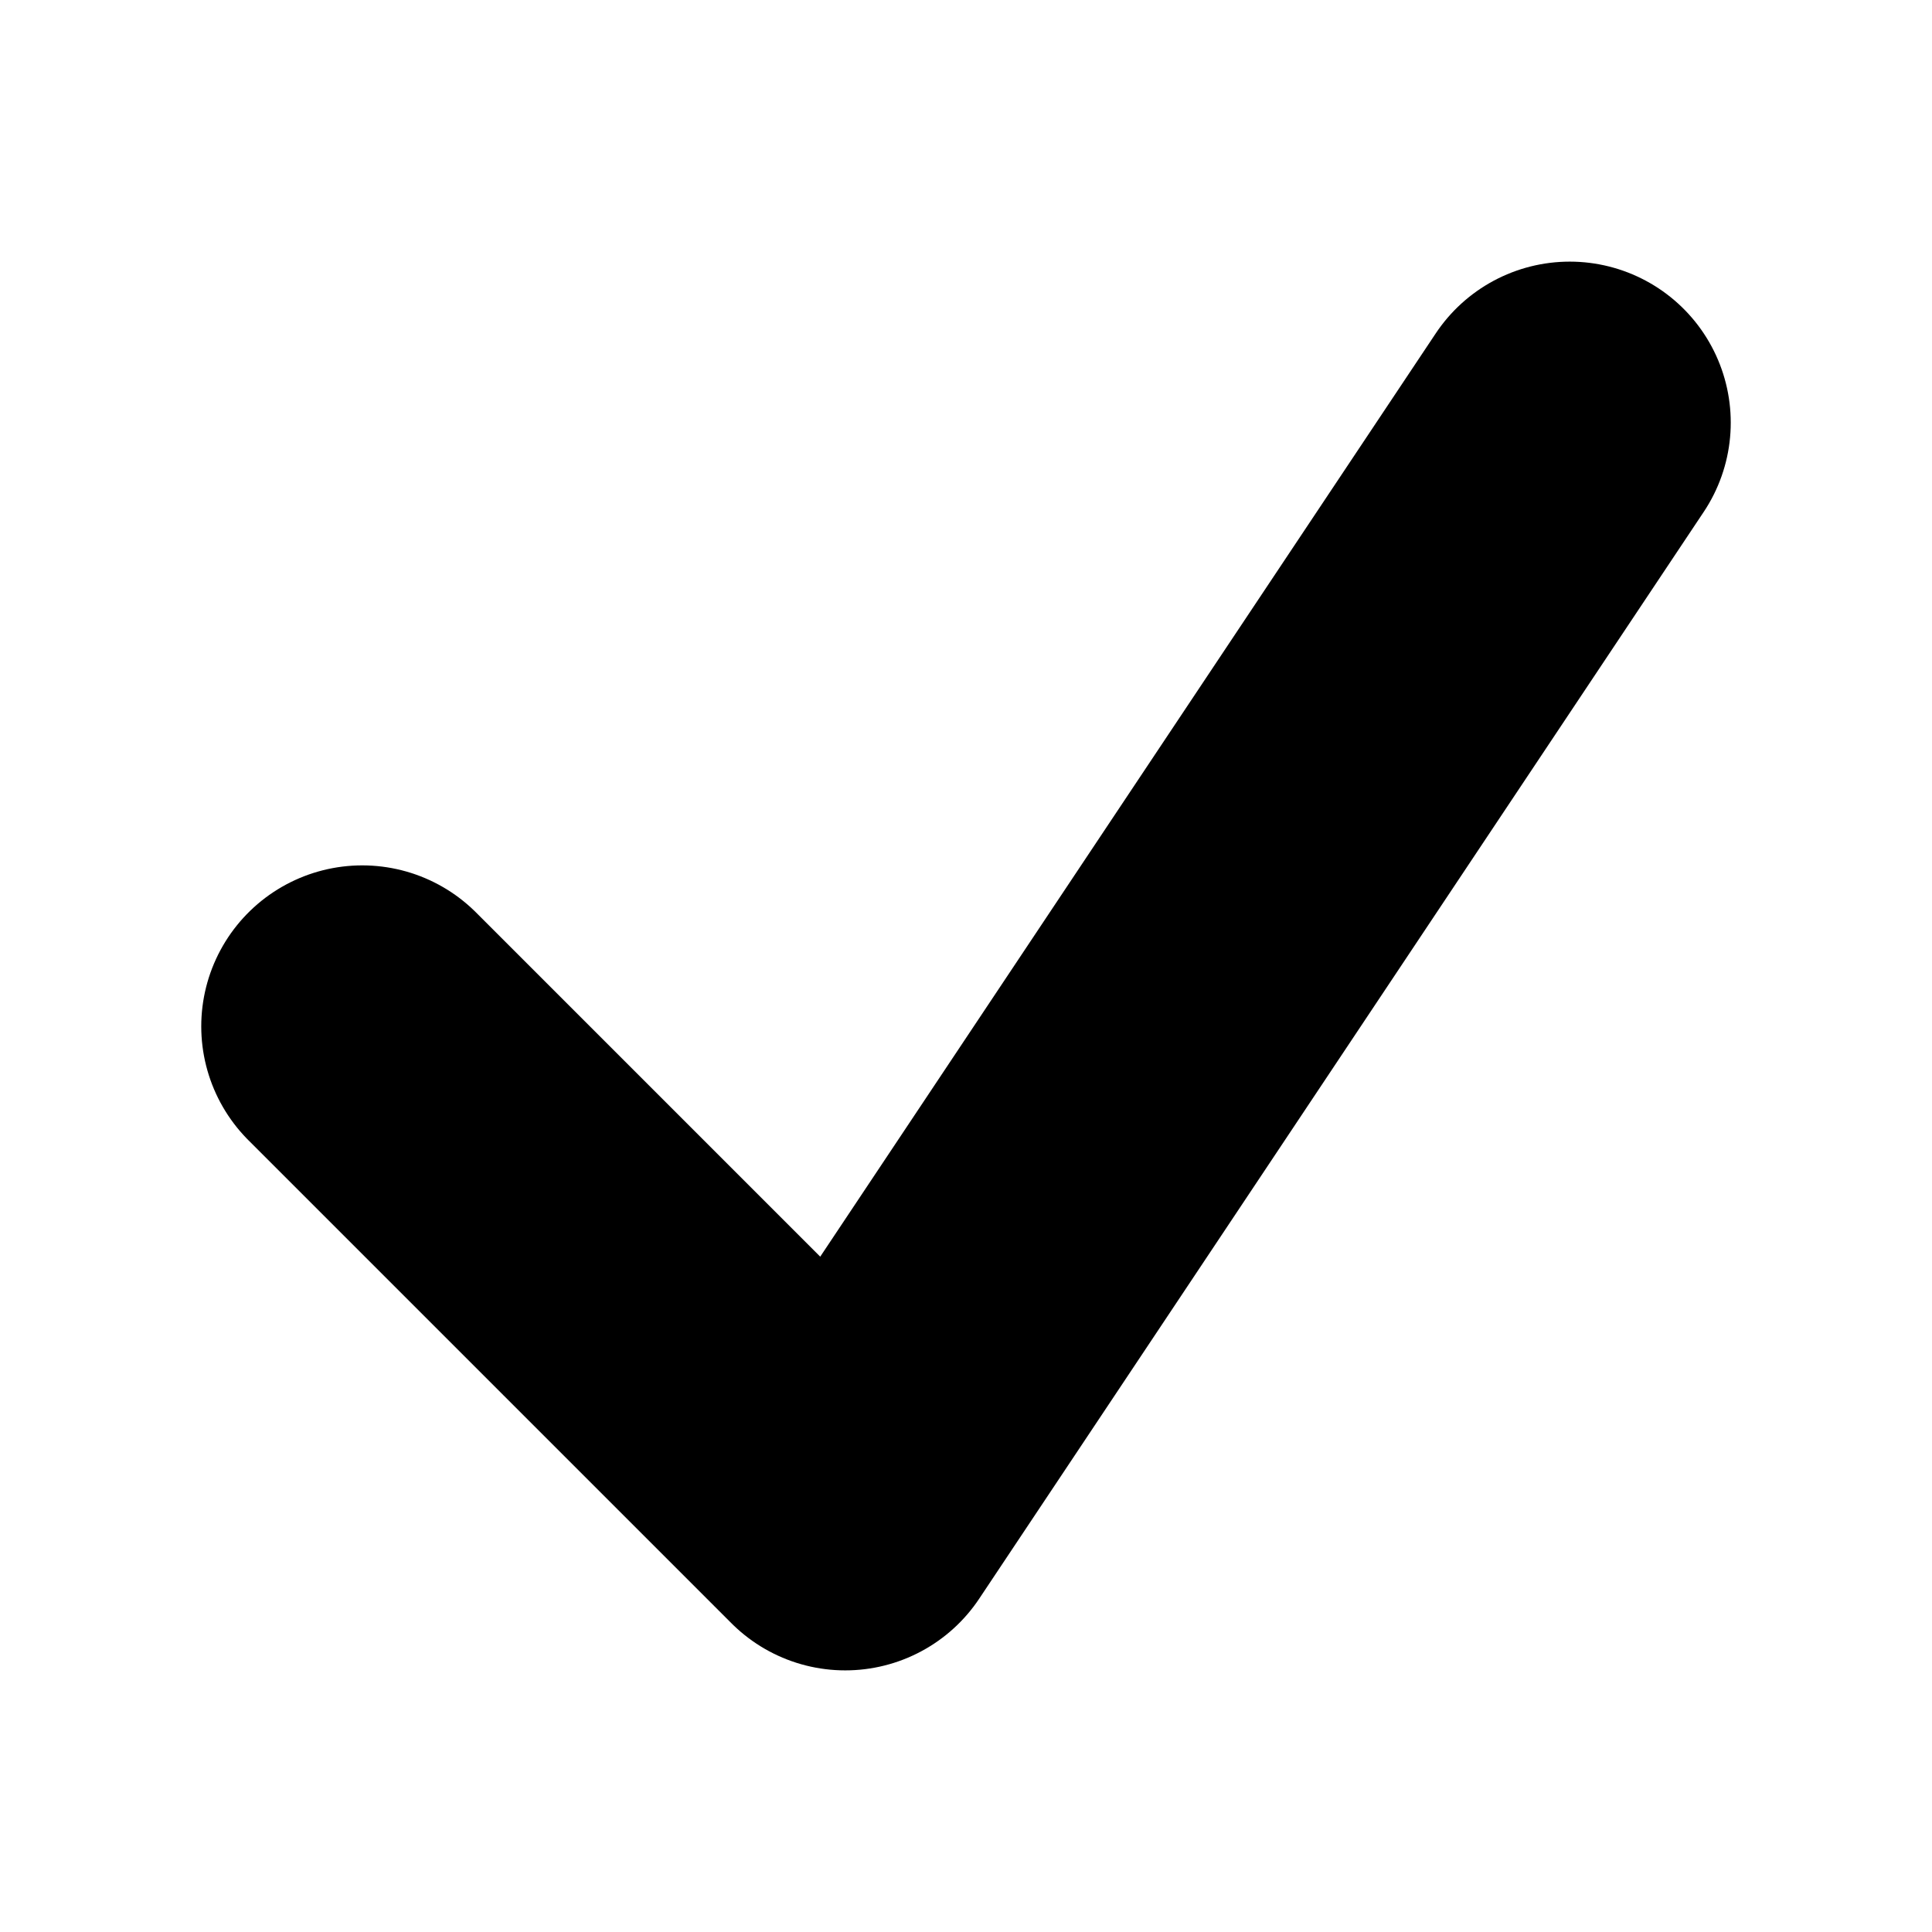 <svg
      v-if="isChecked"
      xmlns="http://www.w3.org/2000/svg"
      fill="none"
      viewBox="0 0 24 24"
      stroke-width="4"
      stroke="currentColor"
    >
    <path
    stroke-linecap="round"
    stroke-linejoin="round"
    d="M4.5 12.75l6 6 9-13.5"
    />
</svg>